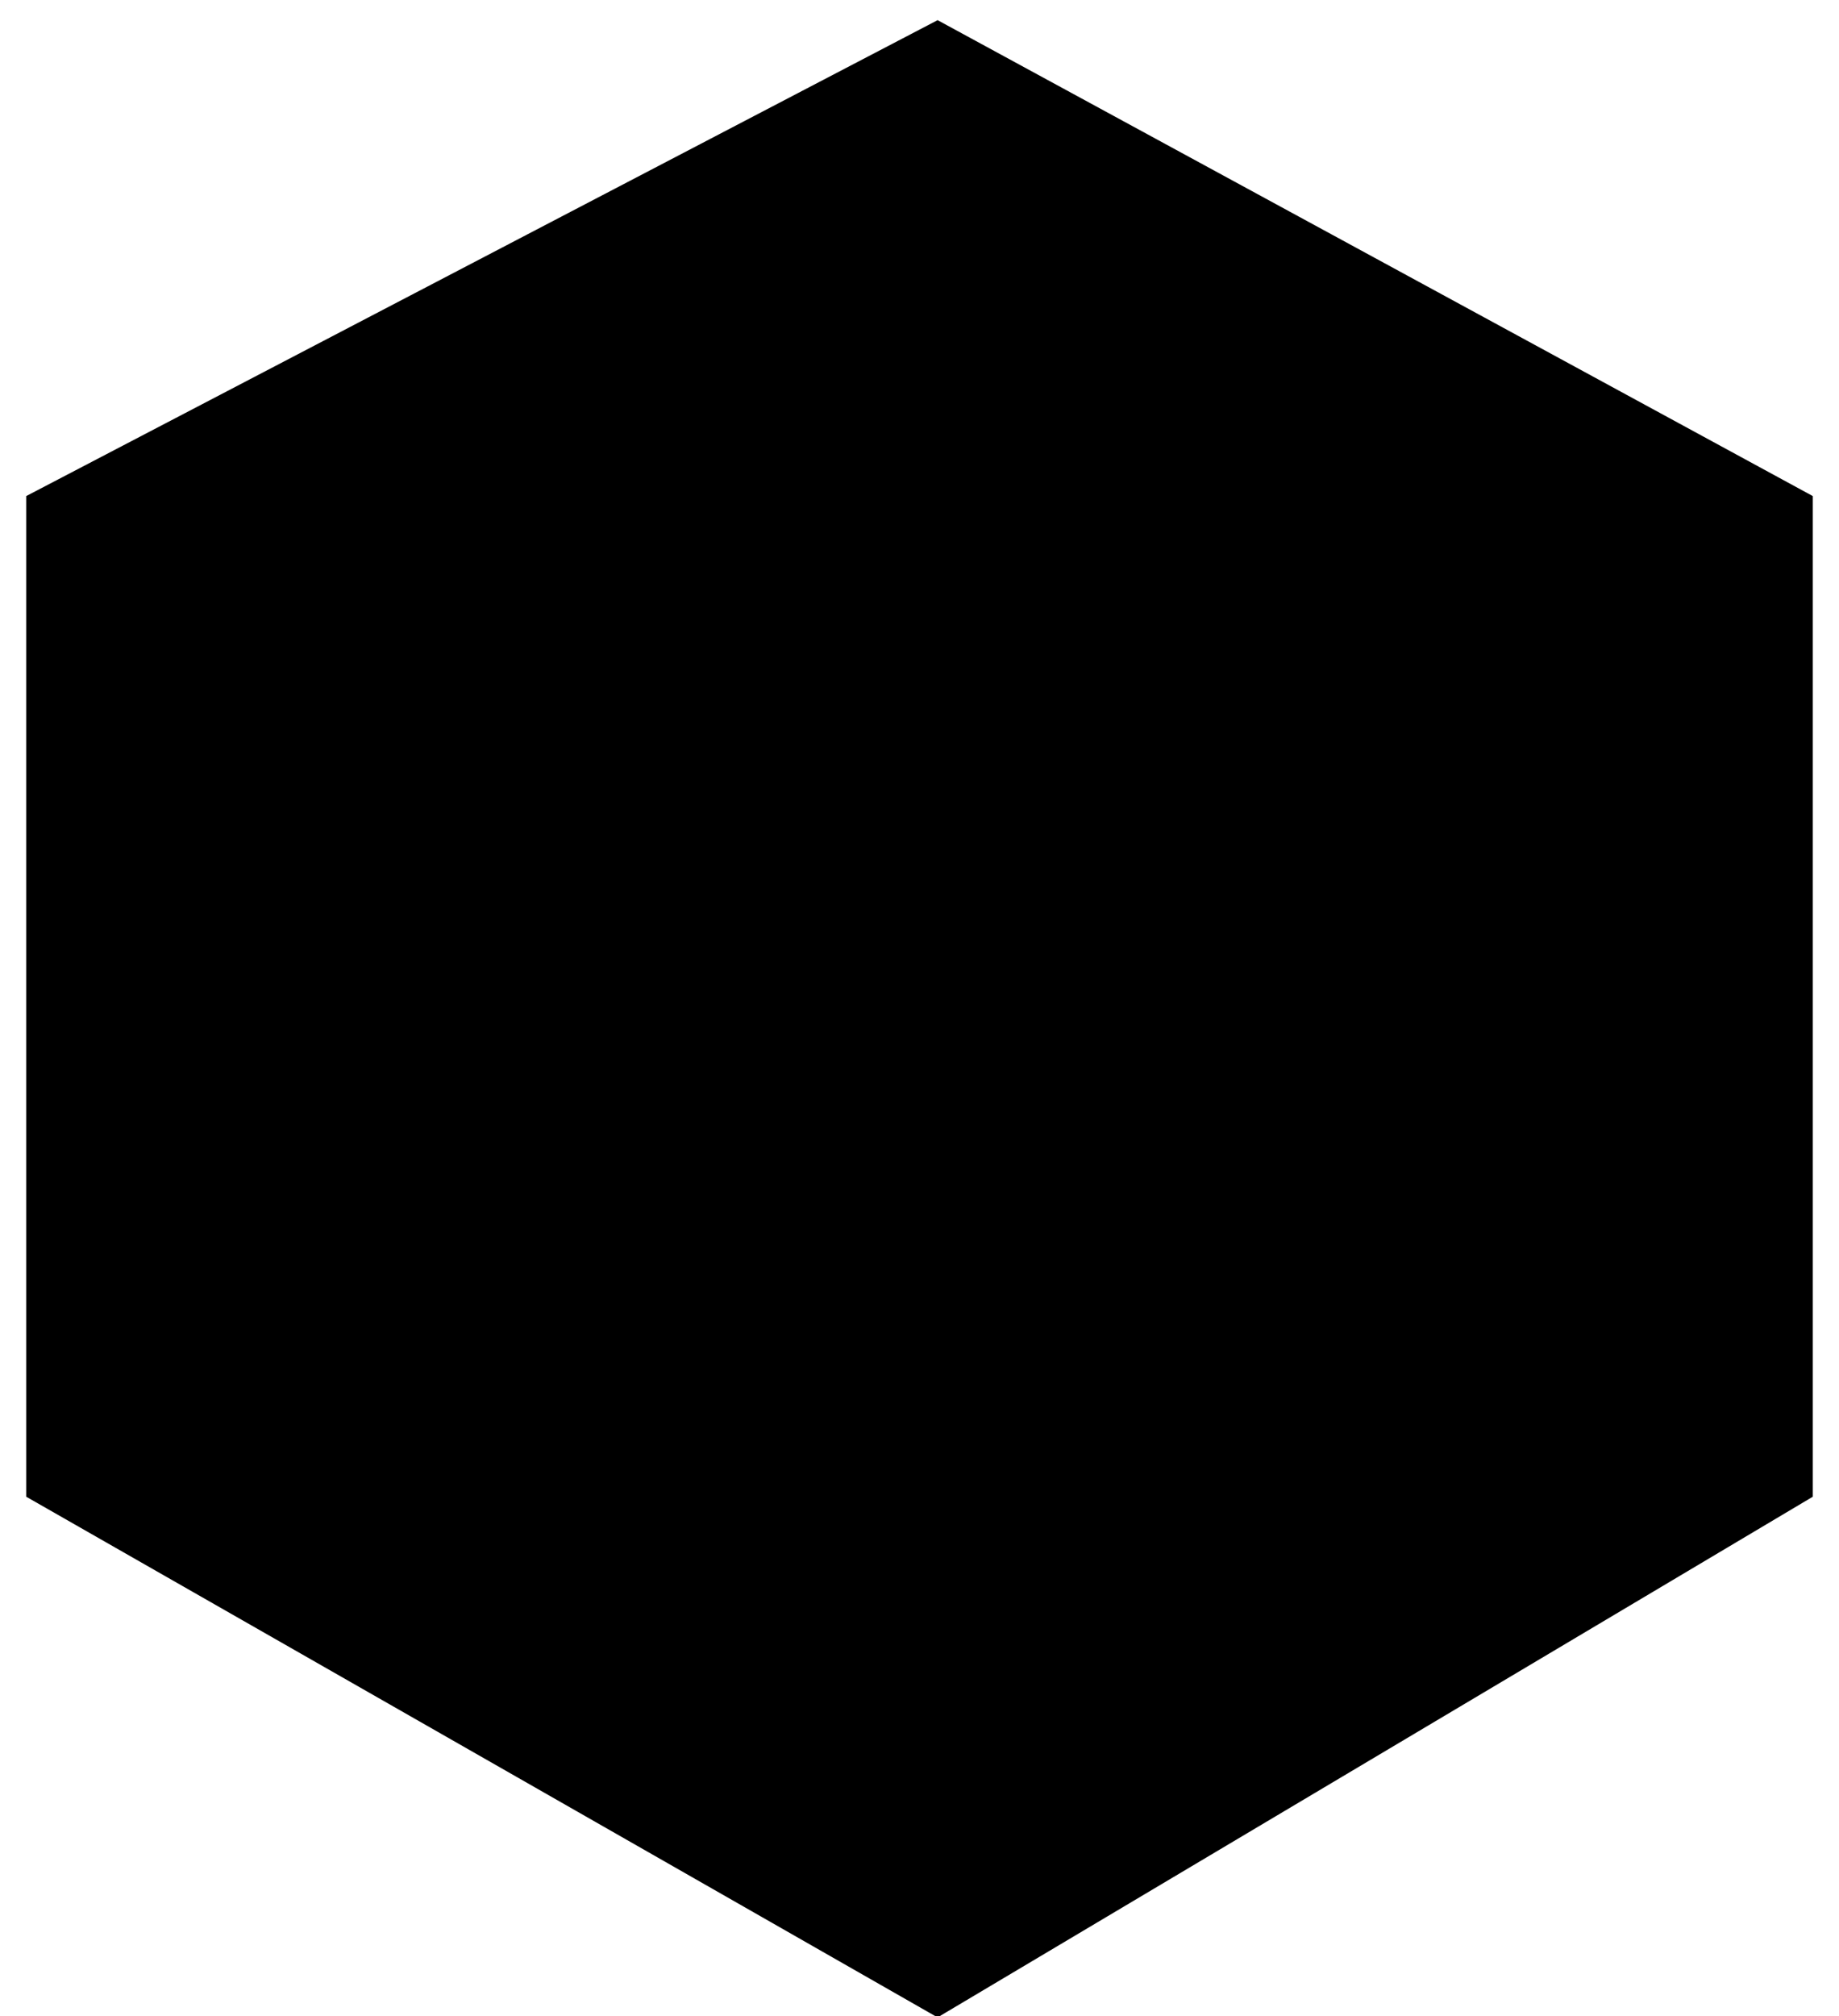 <svg xmlns="http://www.w3.org/2000/svg" xmlns:xlink="http://www.w3.org/1999/xlink" viewBox="0 0 52 57">
  <path d="M.741 14.024v28.288l25.77 14.72 24.748-14.72V14.024L26.512.57z" fill-rule="evenodd" />
</svg>
